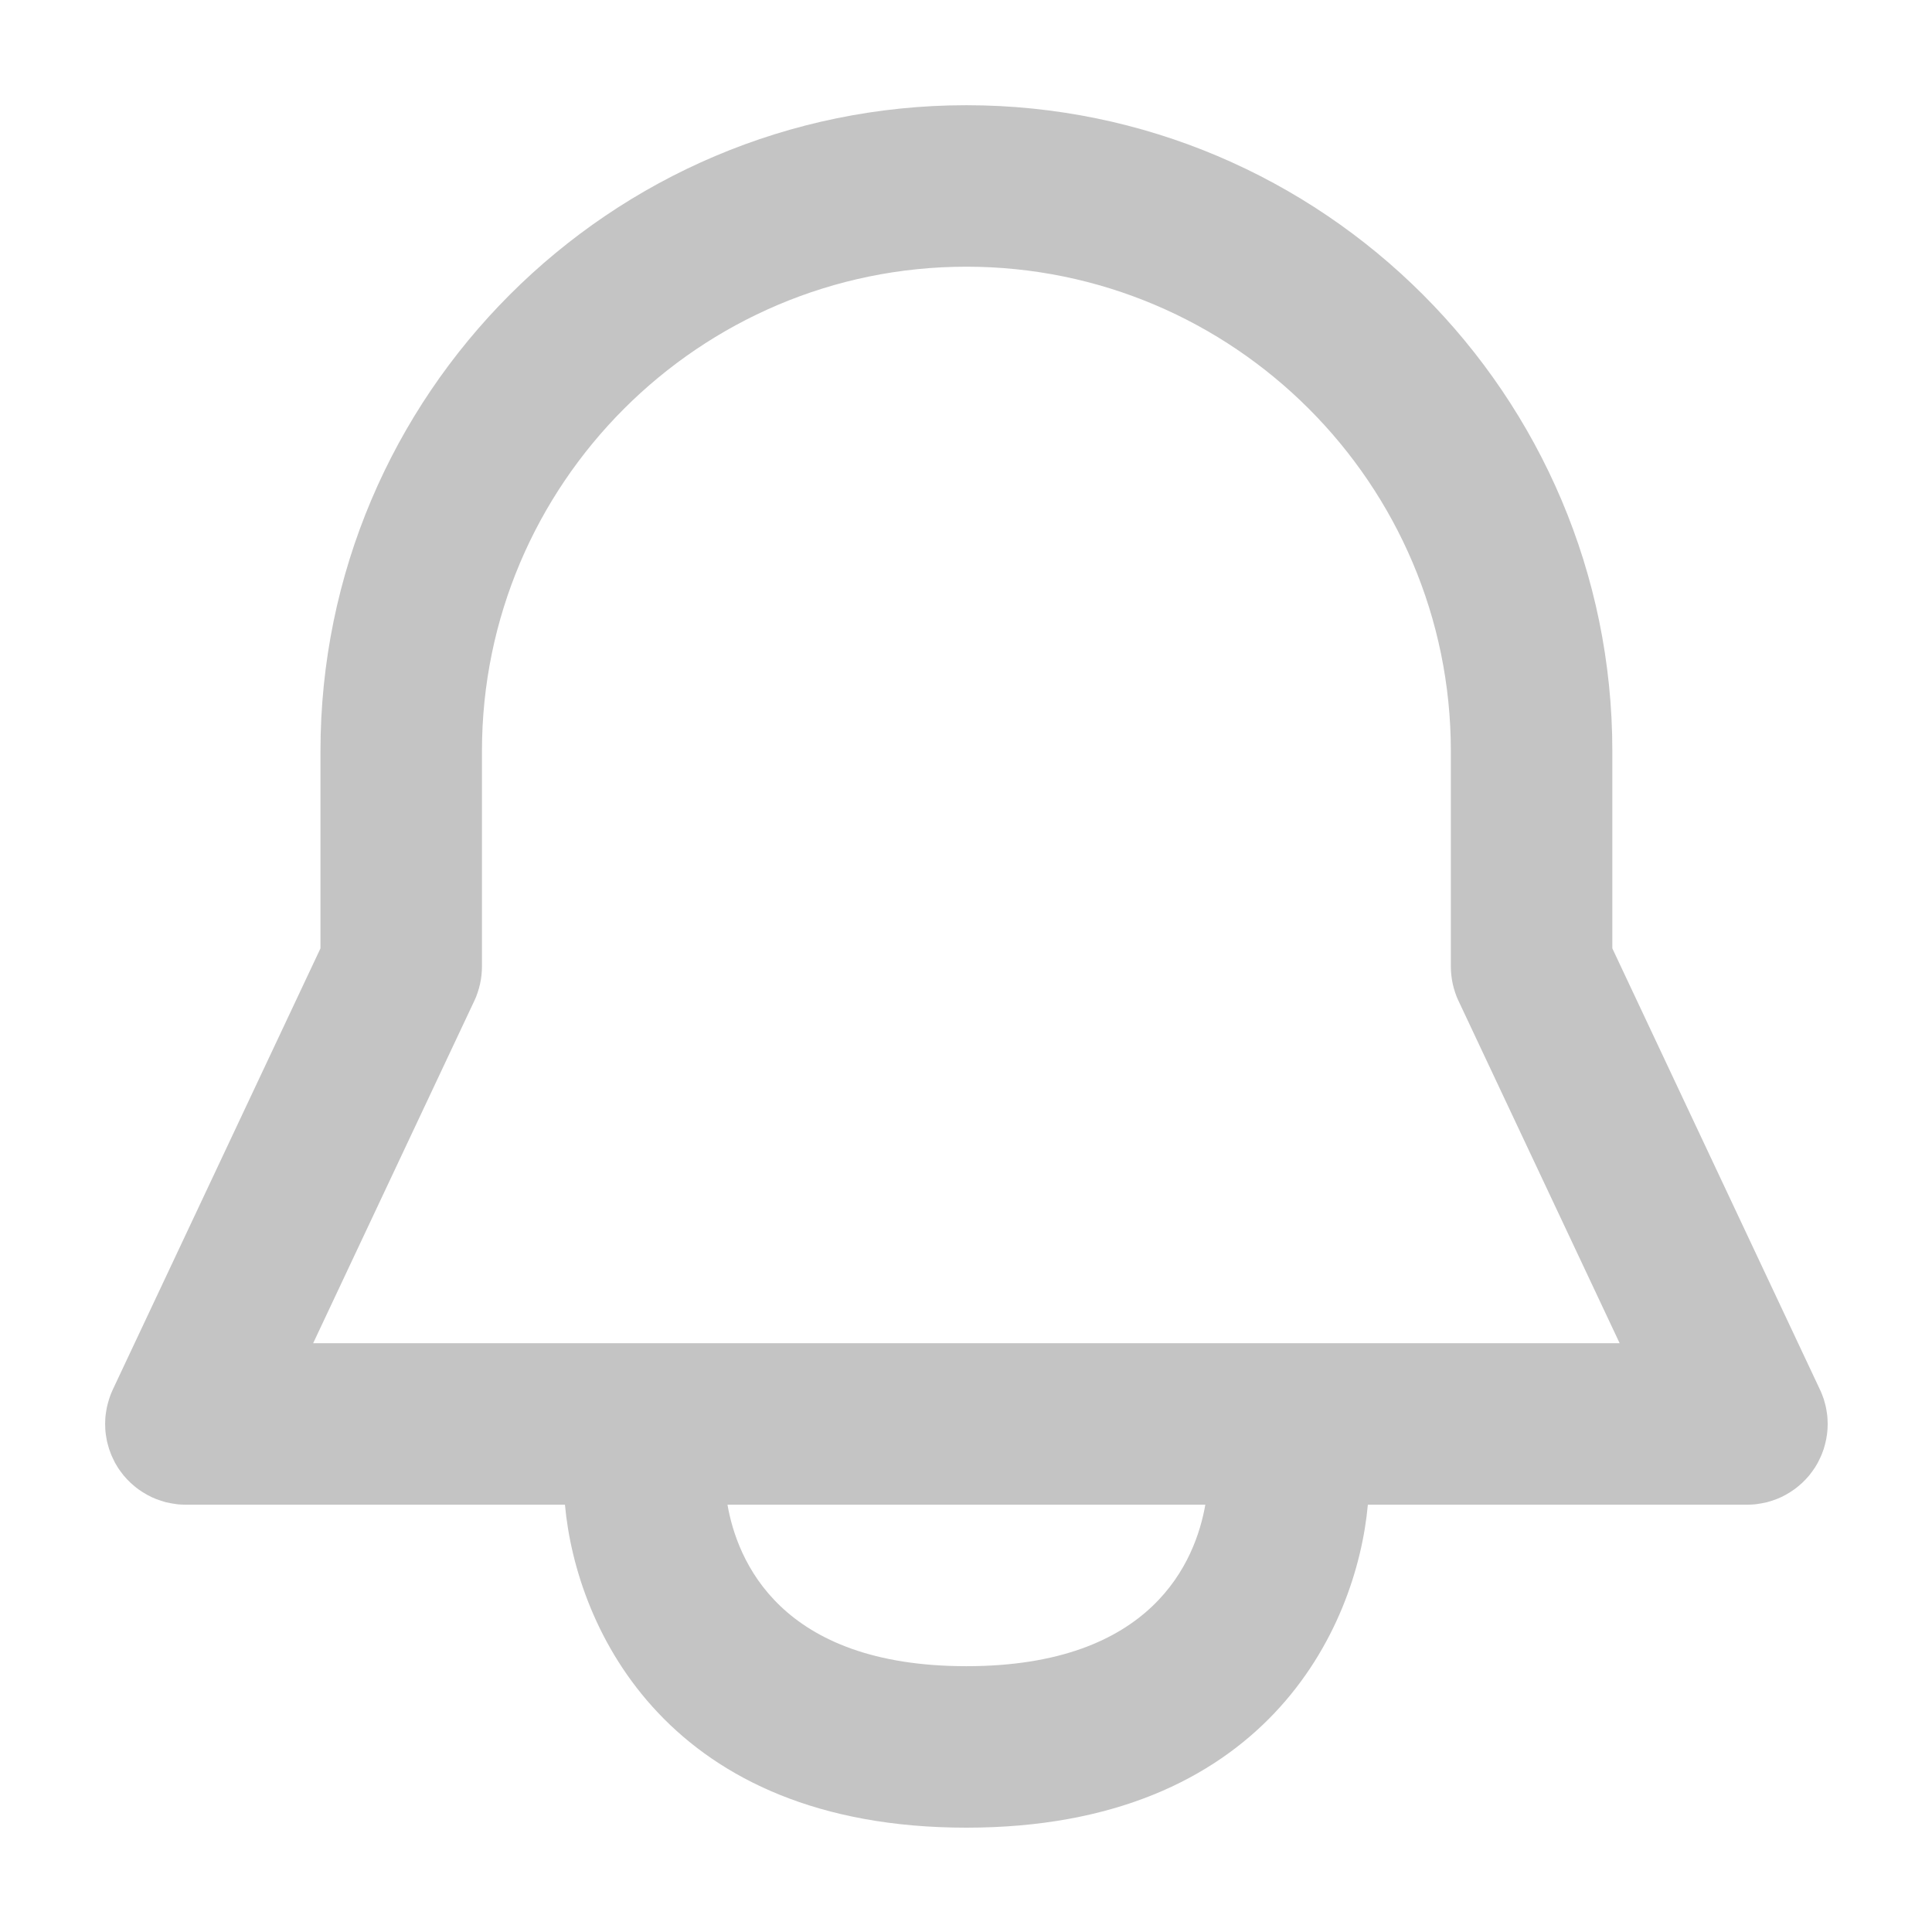 <svg xmlns="http://www.w3.org/2000/svg" xmlns:xlink="http://www.w3.org/1999/xlink" width="24" height="24" viewBox="0 0 24 24" fill="none">
<path d="M22.608 17.262L20.029 11.781L20.029 9.331C20.029 4.907 16.43 1.307 12.005 1.307C7.58 1.307 3.981 4.907 3.981 9.331L3.981 11.781L1.401 17.262C1.393 17.281 1.384 17.301 1.376 17.32C1.369 17.34 1.362 17.36 1.355 17.38C1.349 17.399 1.343 17.42 1.338 17.44C1.332 17.46 1.328 17.481 1.324 17.502C1.32 17.522 1.317 17.543 1.314 17.564C1.311 17.585 1.309 17.605 1.308 17.627C1.307 17.647 1.306 17.668 1.306 17.689C1.306 17.71 1.307 17.731 1.308 17.752C1.309 17.773 1.311 17.794 1.314 17.815C1.317 17.836 1.32 17.857 1.324 17.877C1.328 17.898 1.332 17.919 1.338 17.939C1.343 17.959 1.349 17.979 1.355 17.999C1.362 18.019 1.369 18.039 1.377 18.059C1.384 18.078 1.393 18.098 1.402 18.116C1.411 18.136 1.42 18.154 1.43 18.173C1.44 18.191 1.451 18.209 1.462 18.227C1.474 18.245 1.485 18.262 1.498 18.279C1.51 18.296 1.523 18.312 1.536 18.329C1.55 18.345 1.564 18.361 1.578 18.376C1.593 18.391 1.607 18.406 1.623 18.421C1.638 18.435 1.654 18.449 1.67 18.462C1.686 18.476 1.703 18.488 1.72 18.501C1.737 18.513 1.754 18.525 1.772 18.536C1.79 18.547 1.808 18.558 1.826 18.568C1.845 18.578 1.863 18.588 1.882 18.597C1.901 18.606 1.921 18.614 1.94 18.622C1.96 18.63 1.98 18.637 2 18.643C2.02 18.649 2.04 18.655 2.06 18.661C2.08 18.666 2.101 18.67 2.122 18.674C2.142 18.678 2.163 18.681 2.184 18.684C2.205 18.687 2.226 18.689 2.247 18.69C2.268 18.691 2.289 18.692 2.31 18.692L7.018 18.692C7.159 20.244 8.307 22.704 12.005 22.704C15.703 22.704 16.851 20.244 16.992 18.692L21.7 18.692C21.721 18.692 21.742 18.691 21.763 18.69C21.784 18.689 21.805 18.687 21.826 18.684C21.847 18.681 21.868 18.678 21.888 18.674C21.909 18.67 21.93 18.666 21.95 18.661C21.97 18.655 21.99 18.649 22.01 18.643C22.03 18.637 22.05 18.629 22.07 18.622C22.089 18.614 22.108 18.606 22.128 18.597C22.147 18.588 22.165 18.578 22.184 18.568C22.202 18.558 22.22 18.547 22.238 18.536C22.256 18.525 22.273 18.513 22.29 18.501C22.307 18.488 22.324 18.476 22.34 18.462C22.356 18.449 22.372 18.435 22.387 18.421C22.402 18.406 22.417 18.391 22.432 18.376C22.446 18.361 22.46 18.345 22.474 18.329C22.487 18.312 22.5 18.296 22.512 18.279C22.524 18.262 22.536 18.244 22.548 18.227C22.559 18.209 22.57 18.191 22.58 18.173C22.59 18.154 22.599 18.136 22.608 18.116C22.617 18.097 22.626 18.078 22.633 18.059C22.641 18.039 22.648 18.019 22.655 17.999C22.661 17.979 22.667 17.959 22.672 17.939C22.677 17.919 22.682 17.898 22.686 17.877C22.69 17.857 22.693 17.836 22.696 17.815C22.698 17.794 22.701 17.773 22.702 17.752C22.703 17.731 22.704 17.71 22.704 17.689C22.704 17.668 22.703 17.647 22.702 17.626C22.701 17.605 22.699 17.584 22.696 17.564C22.693 17.543 22.69 17.522 22.686 17.501C22.682 17.481 22.678 17.46 22.672 17.44C22.667 17.42 22.661 17.399 22.655 17.379C22.648 17.359 22.641 17.34 22.633 17.32C22.626 17.301 22.617 17.281 22.608 17.262L22.608 17.262ZM12.005 20.698C9.683 20.698 9.157 19.379 9.037 18.692L14.973 18.692C14.852 19.381 14.327 20.698 12.005 20.698ZM3.89 16.686L5.892 12.433C5.908 12.4 5.922 12.366 5.933 12.331C5.945 12.296 5.955 12.26 5.963 12.224C5.971 12.188 5.977 12.152 5.981 12.116C5.985 12.079 5.987 12.042 5.987 12.005L5.987 9.331C5.987 6.013 8.687 3.313 12.005 3.313C15.324 3.313 18.023 6.013 18.023 9.331L18.023 12.005C18.023 12.042 18.025 12.079 18.029 12.116C18.033 12.152 18.039 12.188 18.047 12.225C18.055 12.261 18.065 12.296 18.077 12.331C18.088 12.366 18.102 12.4 18.118 12.433L20.12 16.686L3.89 16.686Z"   fill="#C4C4C4" >
</path>
</svg>
